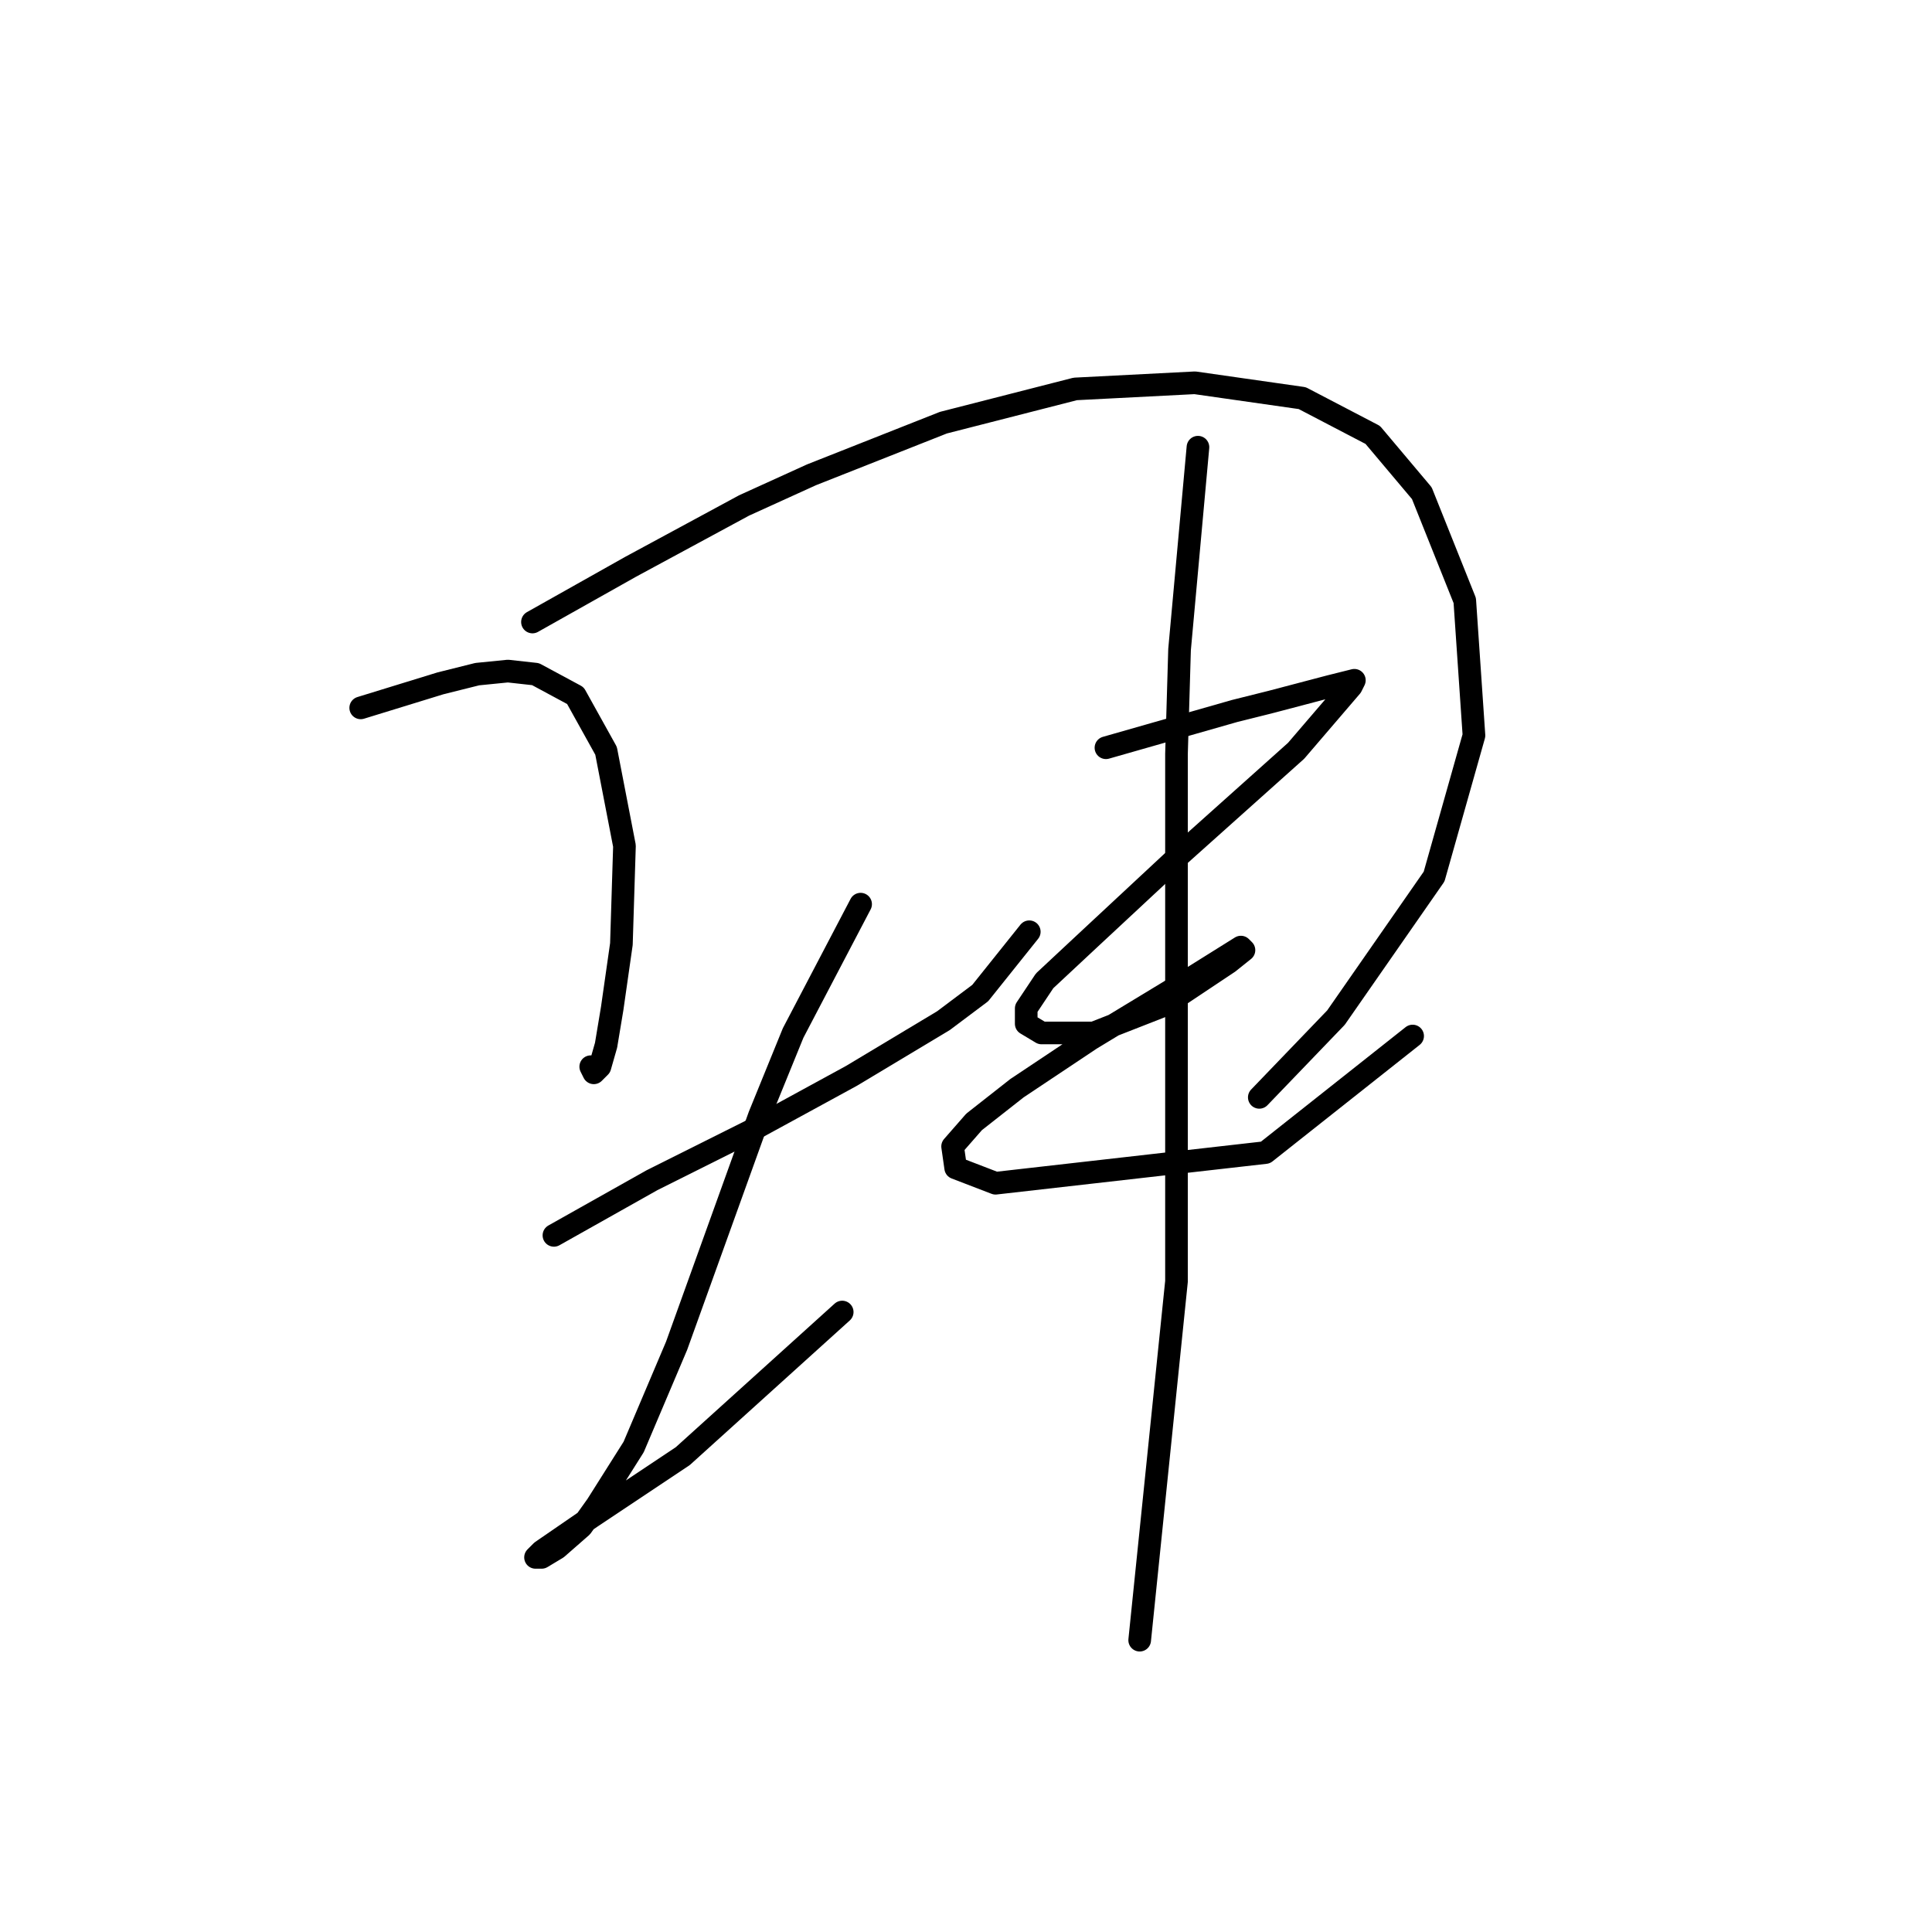 <?xml version="1.0" standalone="no"?>
    <svg width="256" height="256" xmlns="http://www.w3.org/2000/svg" version="1.1">
    <polyline stroke="black" stroke-width="3" stroke-linecap="round" fill="transparent" stroke-linejoin="round" points="47.797 93.797 53.08 92.172 58.363 90.546 63.239 89.327 67.303 88.921 70.96 89.327 76.243 92.172 80.307 99.486 82.745 112.084 82.339 125.087 81.119 133.621 80.307 138.497 79.494 141.342 78.681 142.155 78.275 141.342 78.275 141.342 " />
        <polyline stroke="black" stroke-width="3" stroke-linecap="round" fill="transparent" stroke-linejoin="round" points="70.554 82.419 77.056 78.762 83.558 75.104 98.593 66.977 107.533 62.913 125.007 56.005 142.481 51.535 158.329 50.722 172.552 52.754 181.898 57.631 188.4 65.352 194.089 79.574 195.308 97.455 190.026 116.147 177.022 134.84 166.863 145.406 166.863 145.406 " />
        <polyline stroke="black" stroke-width="3" stroke-linecap="round" fill="transparent" stroke-linejoin="round" points="73.399 163.692 79.9 160.035 86.402 156.378 99.406 149.876 112.816 142.561 125.007 135.247 129.883 131.589 136.385 123.462 136.385 123.462 " />
        <polyline stroke="black" stroke-width="3" stroke-linecap="round" fill="transparent" stroke-linejoin="round" points="114.035 119.805 109.565 128.338 105.095 136.872 100.625 147.844 89.653 178.321 83.964 191.731 79.088 199.452 77.056 202.297 73.805 205.141 71.773 206.361 70.96 206.361 71.773 205.548 78.275 201.078 90.466 192.951 111.597 173.851 111.597 173.851 " />
        <polyline stroke="black" stroke-width="3" stroke-linecap="round" fill="transparent" stroke-linejoin="round" points="146.544 99.08 152.234 97.455 157.923 95.829 163.612 94.204 168.488 92.985 176.209 90.953 179.46 90.14 179.054 90.953 171.739 99.486 156.297 113.303 144.513 124.275 138.417 129.964 135.979 133.621 135.979 135.653 138.011 136.872 144.919 136.872 154.265 133.215 162.799 127.526 164.831 125.9 164.424 125.494 157.923 129.557 144.513 137.685 134.76 144.187 129.071 148.657 126.226 151.908 126.632 154.752 131.915 156.784 167.675 152.72 187.181 137.278 187.181 137.278 " />
        <polyline stroke="black" stroke-width="3" stroke-linecap="round" fill="transparent" stroke-linejoin="round" points="158.735 59.256 157.516 72.666 156.297 86.076 155.891 99.893 155.891 115.335 155.891 144.187 155.891 169.788 151.014 217.332 151.014 217.332 " />
        </svg>
